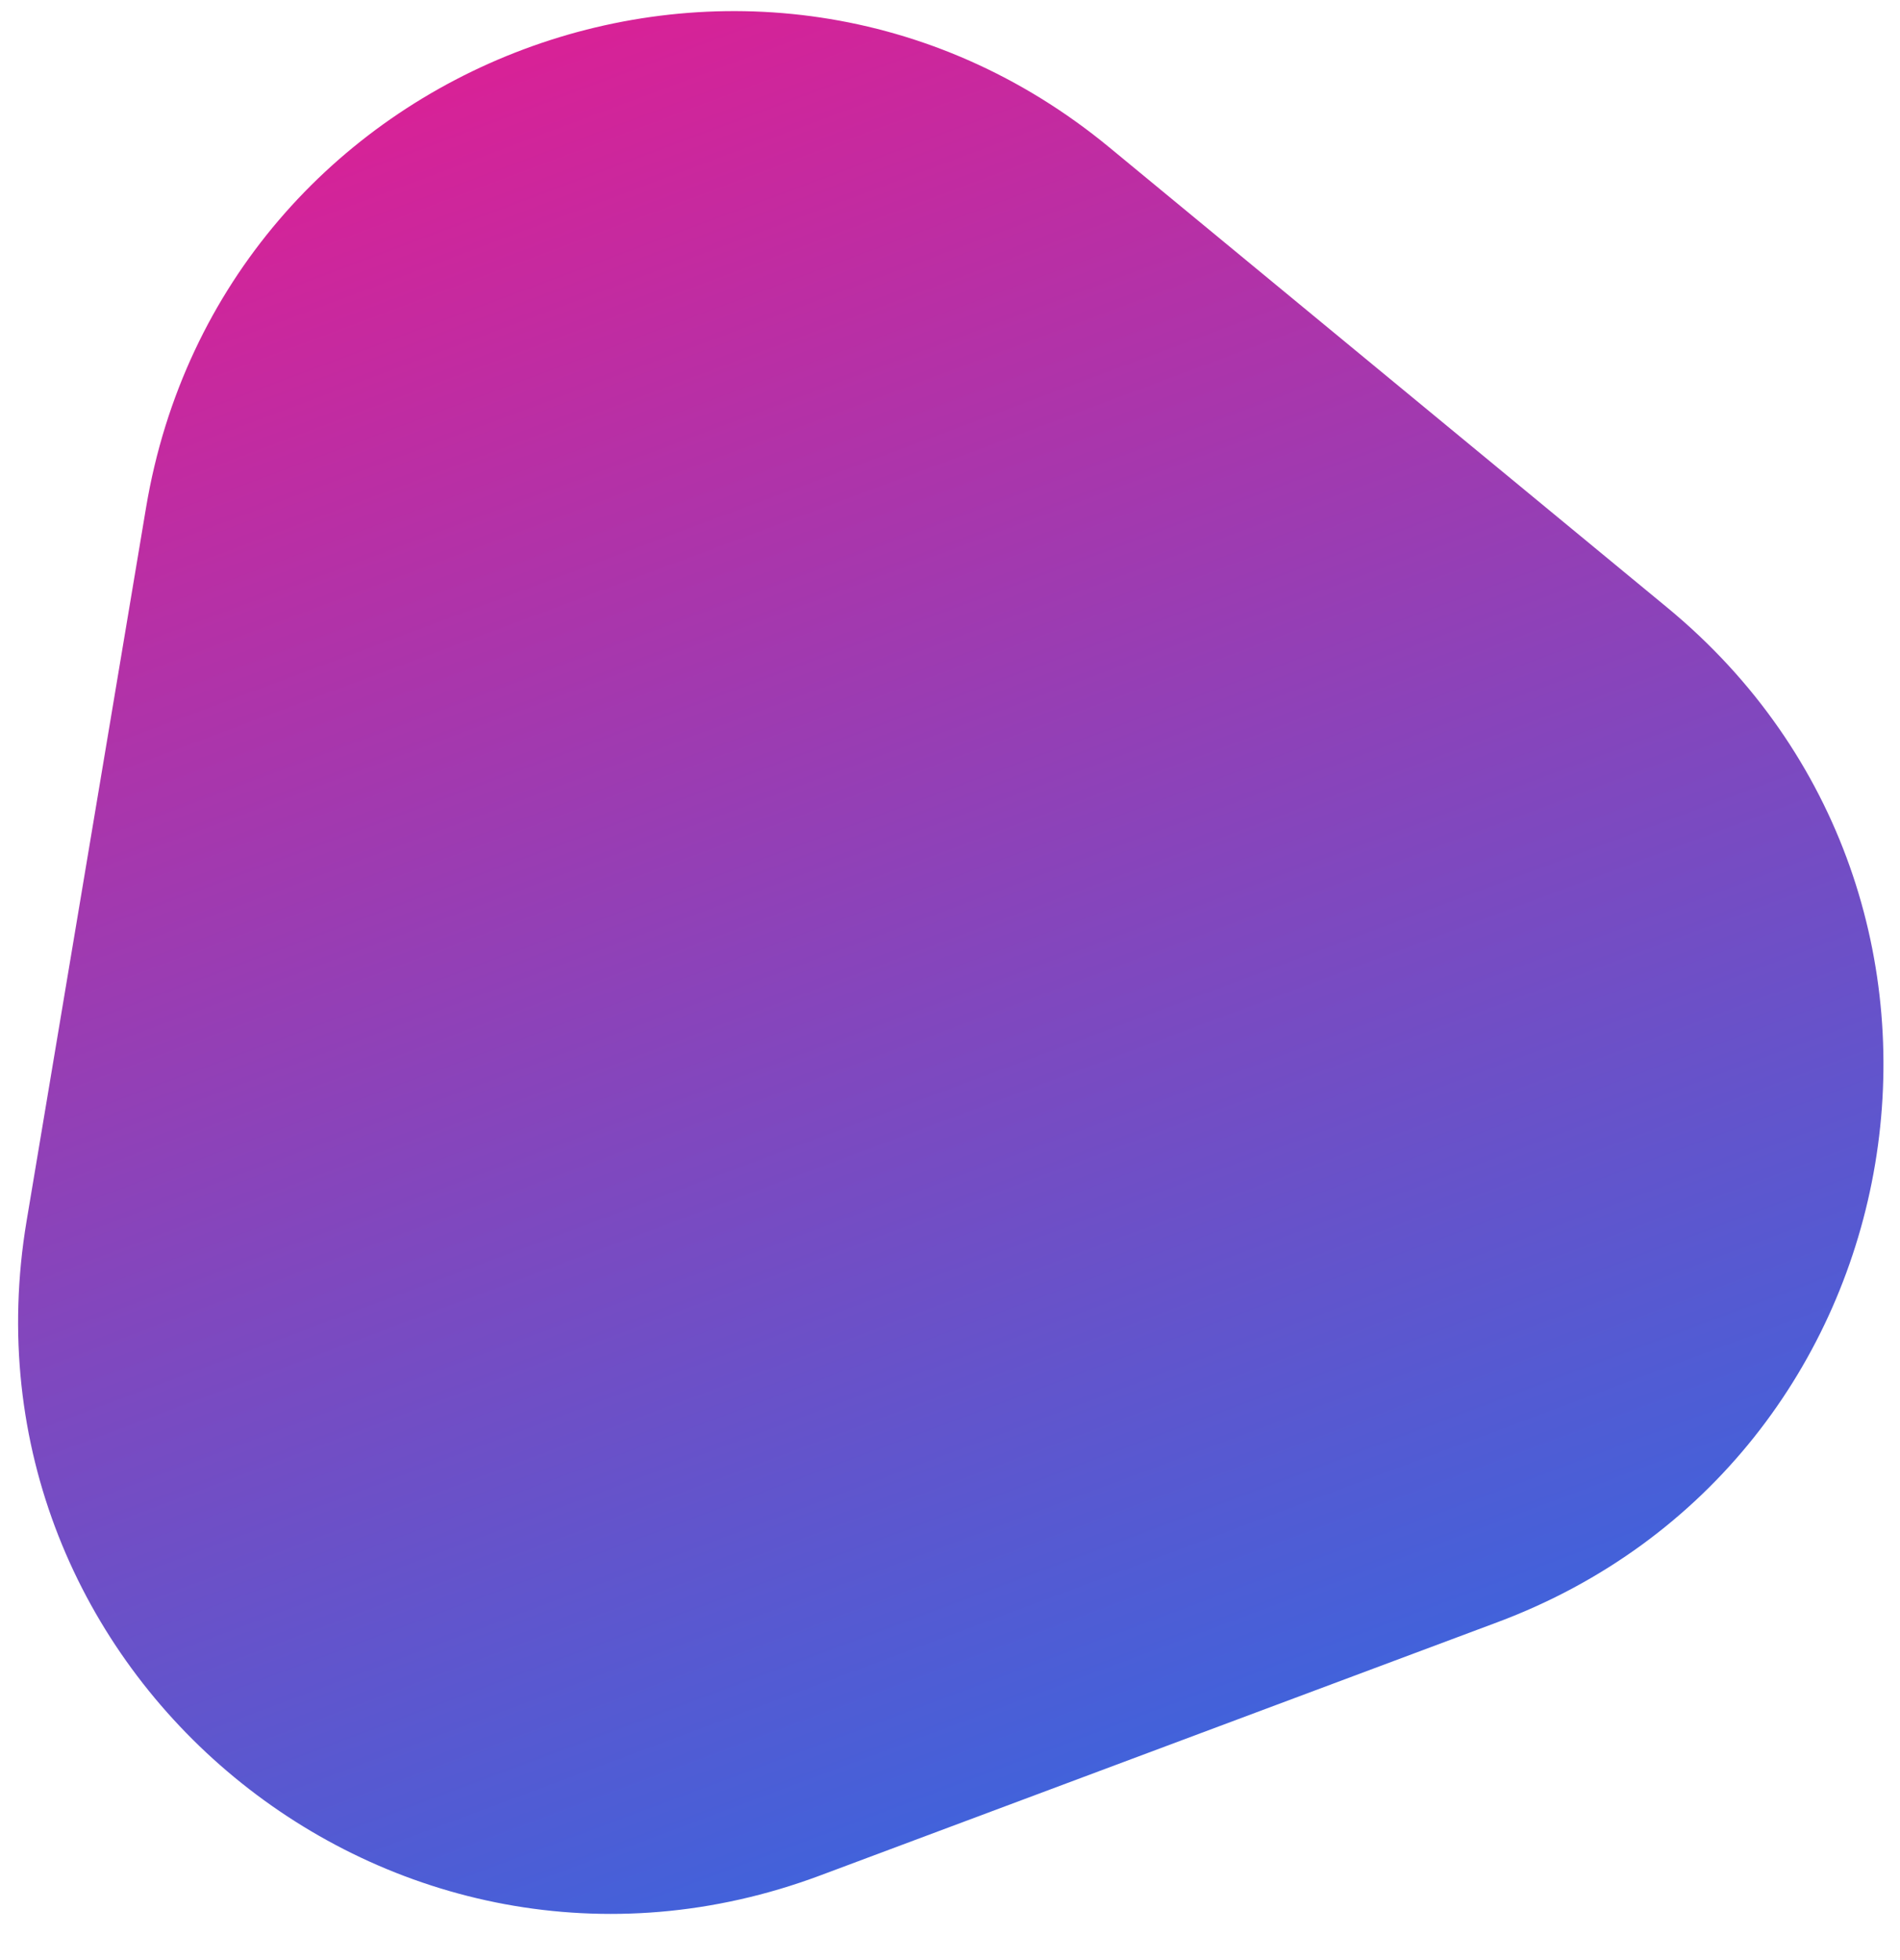 <svg width="32" height="33" viewBox="0 0 32 33" fill="none" xmlns="http://www.w3.org/2000/svg">
<path d="M2.46 8.545C3.731 0.953 12.745 -2.416 18.684 2.482L28.081 10.23C34.02 15.127 32.43 24.618 25.219 27.312L13.811 31.576C6.6 34.27 -0.824 28.148 0.448 20.556L2.46 8.545Z" fill="url(#paint0_linear_127_3338)"/>
<defs>
<linearGradient id="paint0_linear_127_3338" x1="5.321" y1="-8.538" x2="24.246" y2="42.105" gradientUnits="userSpaceOnUse">
<stop offset="0.04" stop-color="#FFB800"/>
<stop offset="0.155" stop-color="#E01E93"/>
<stop offset="0.539" stop-color="#7A4AC1"/>
<stop offset="1" stop-color="#007EF8"/>
</linearGradient>
</defs>
</svg>
